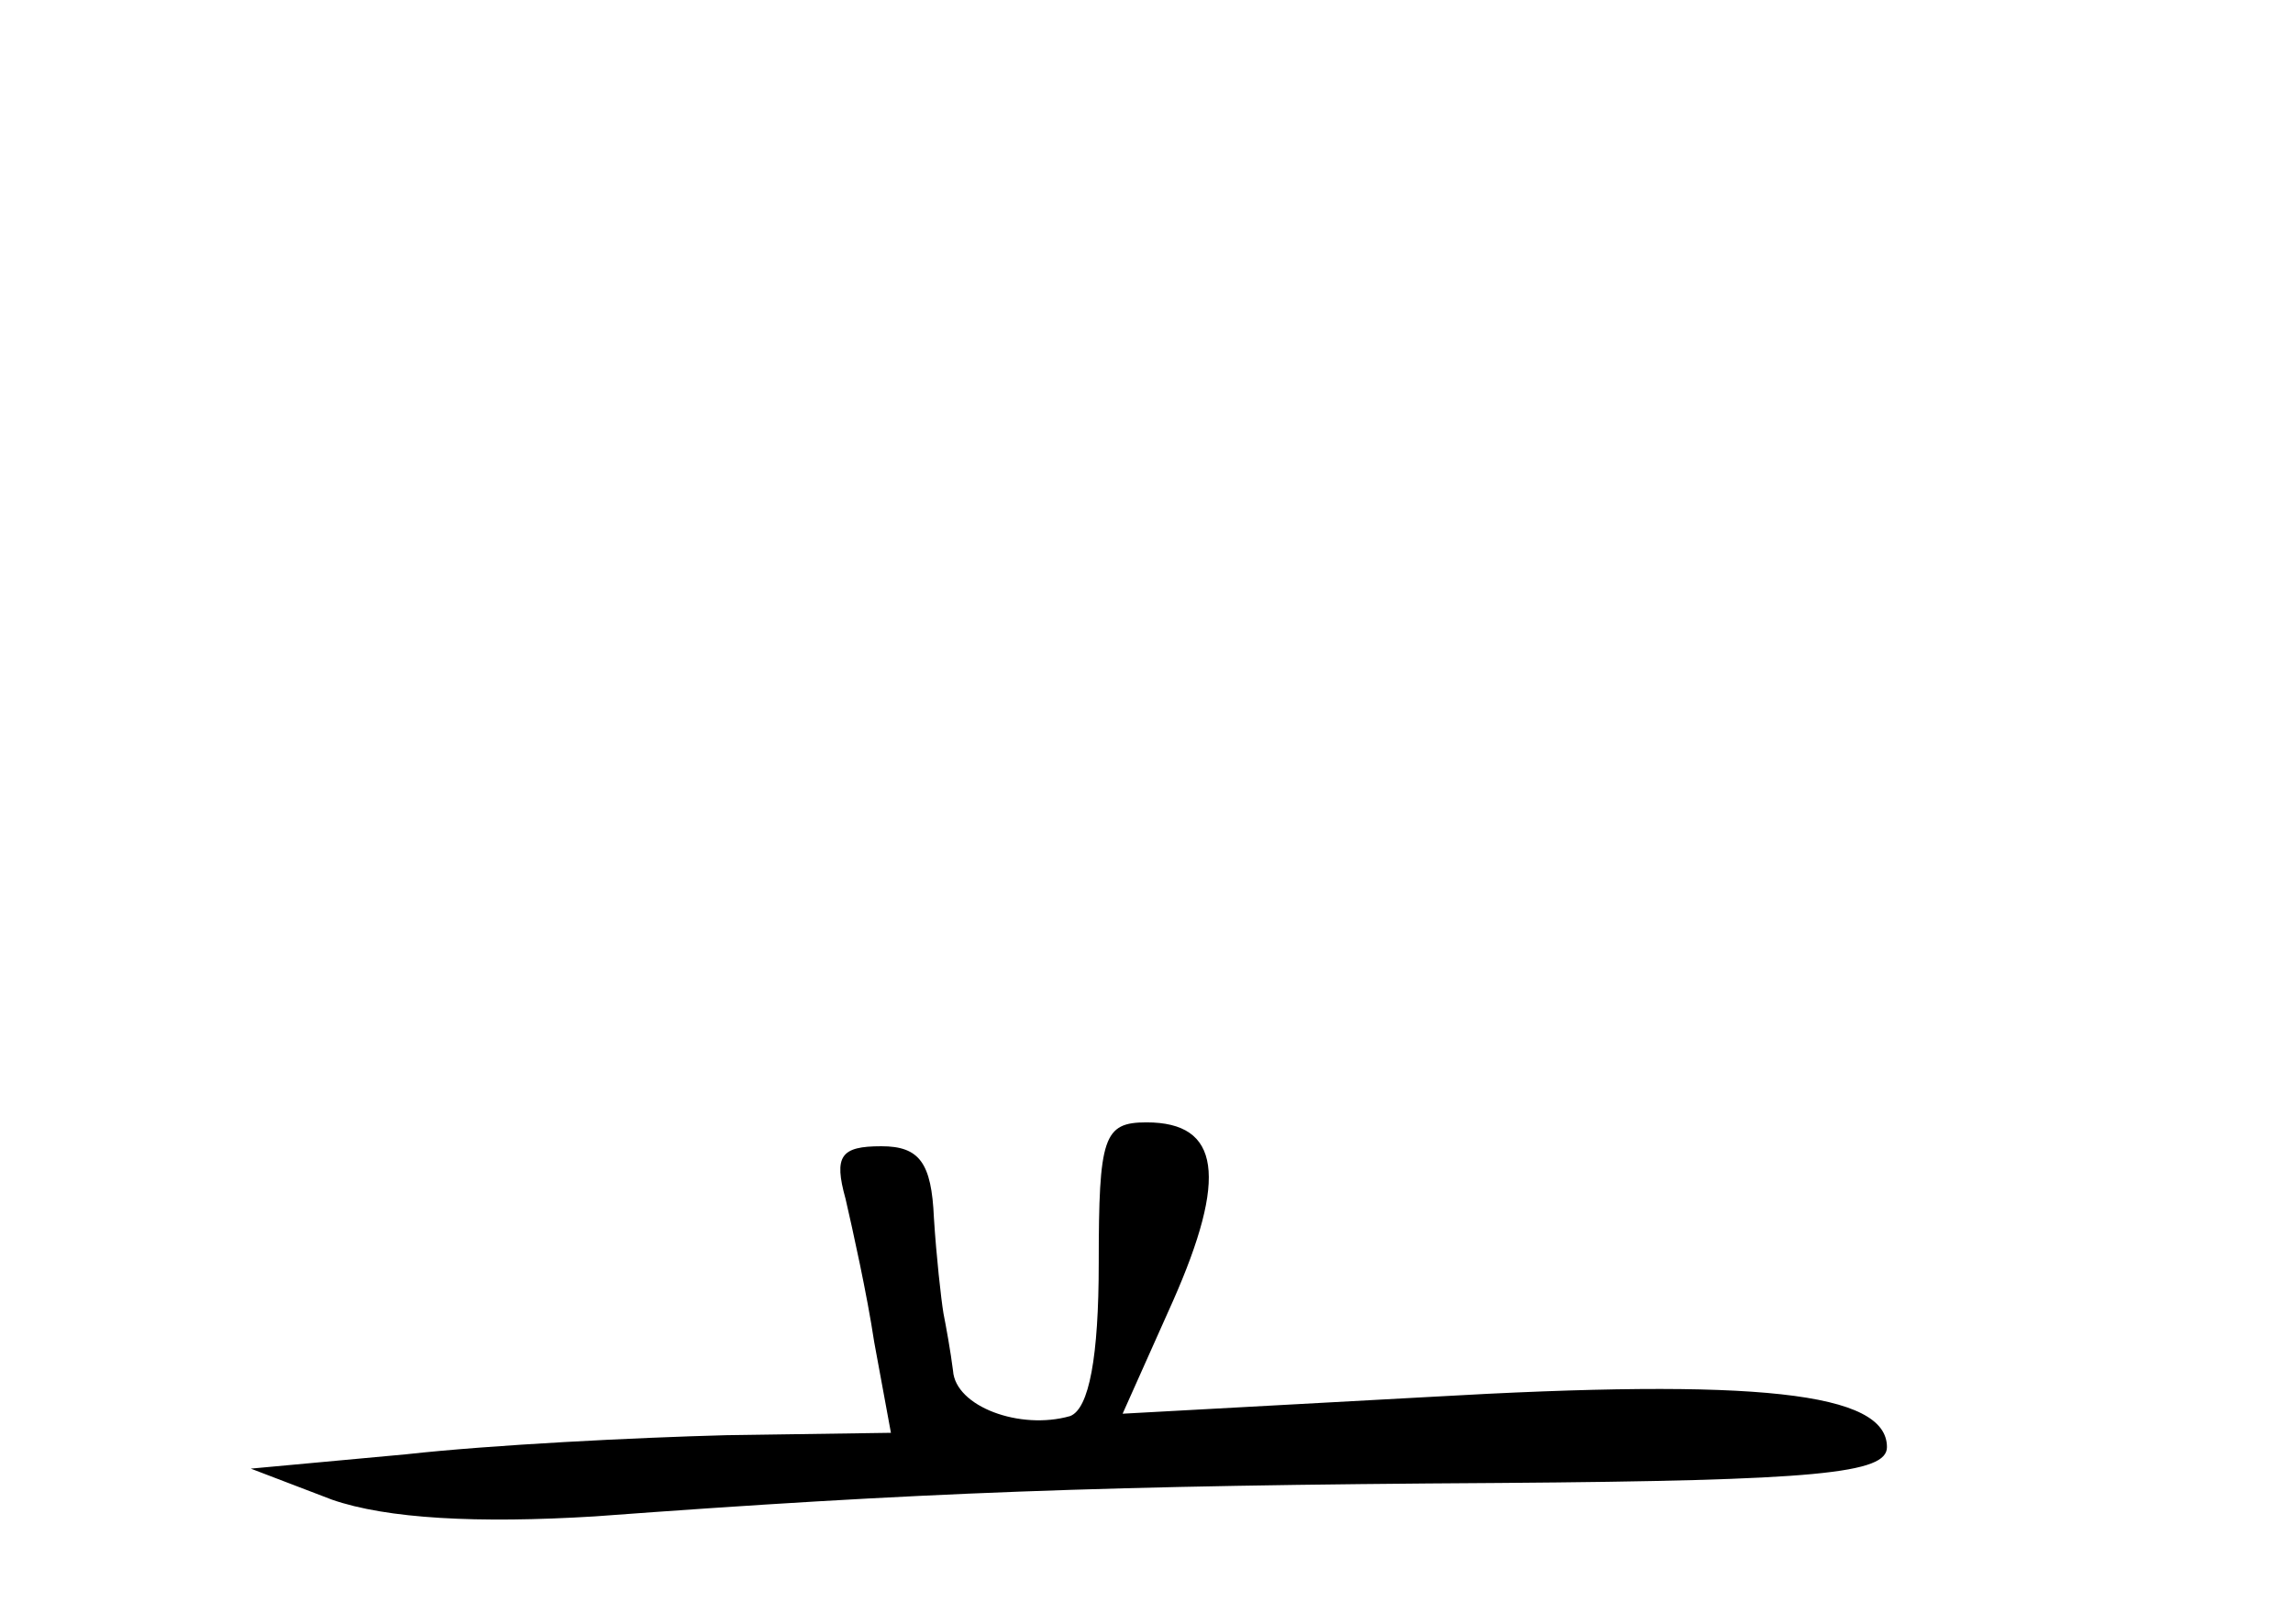 <?xml version="1.0" standalone="no"?>
<!DOCTYPE svg PUBLIC "-//W3C//DTD SVG 20010904//EN"
 "http://www.w3.org/TR/2001/REC-SVG-20010904/DTD/svg10.dtd">
<svg version="1.0" xmlns="http://www.w3.org/2000/svg"
 width="96pt" height="68pt" viewBox="0 0 96 68"
 preserveAspectRatio="xMidYMid meet">
<g transform="translate(0,68) scale(0.1,-0.1)"
fill="#000000" stroke="none">
<path d="M460 151 c0 -39 -4 -61 -12 -64 -21 -6 -48 4 -49 19 -1 8 -3 19 -4
24 -1 6 -3 24 -4 40 -1 23 -6 30 -22 30 -17 0 -20 -4 -15 -22 3 -13 9 -40 12
-60 l7 -38 -69 -1 c-38 -1 -98 -4 -134 -8 l-65 -6 34 -13 c23 -8 61 -10 110
-7 135 10 213 13 379 14 133 1 162 4 162 15 0 23 -54 29 -192 21 l-128 -7 21
47 c23 52 20 75 -11 75 -18 0 -20 -6 -20 -59z"/>
</g>
</svg>
